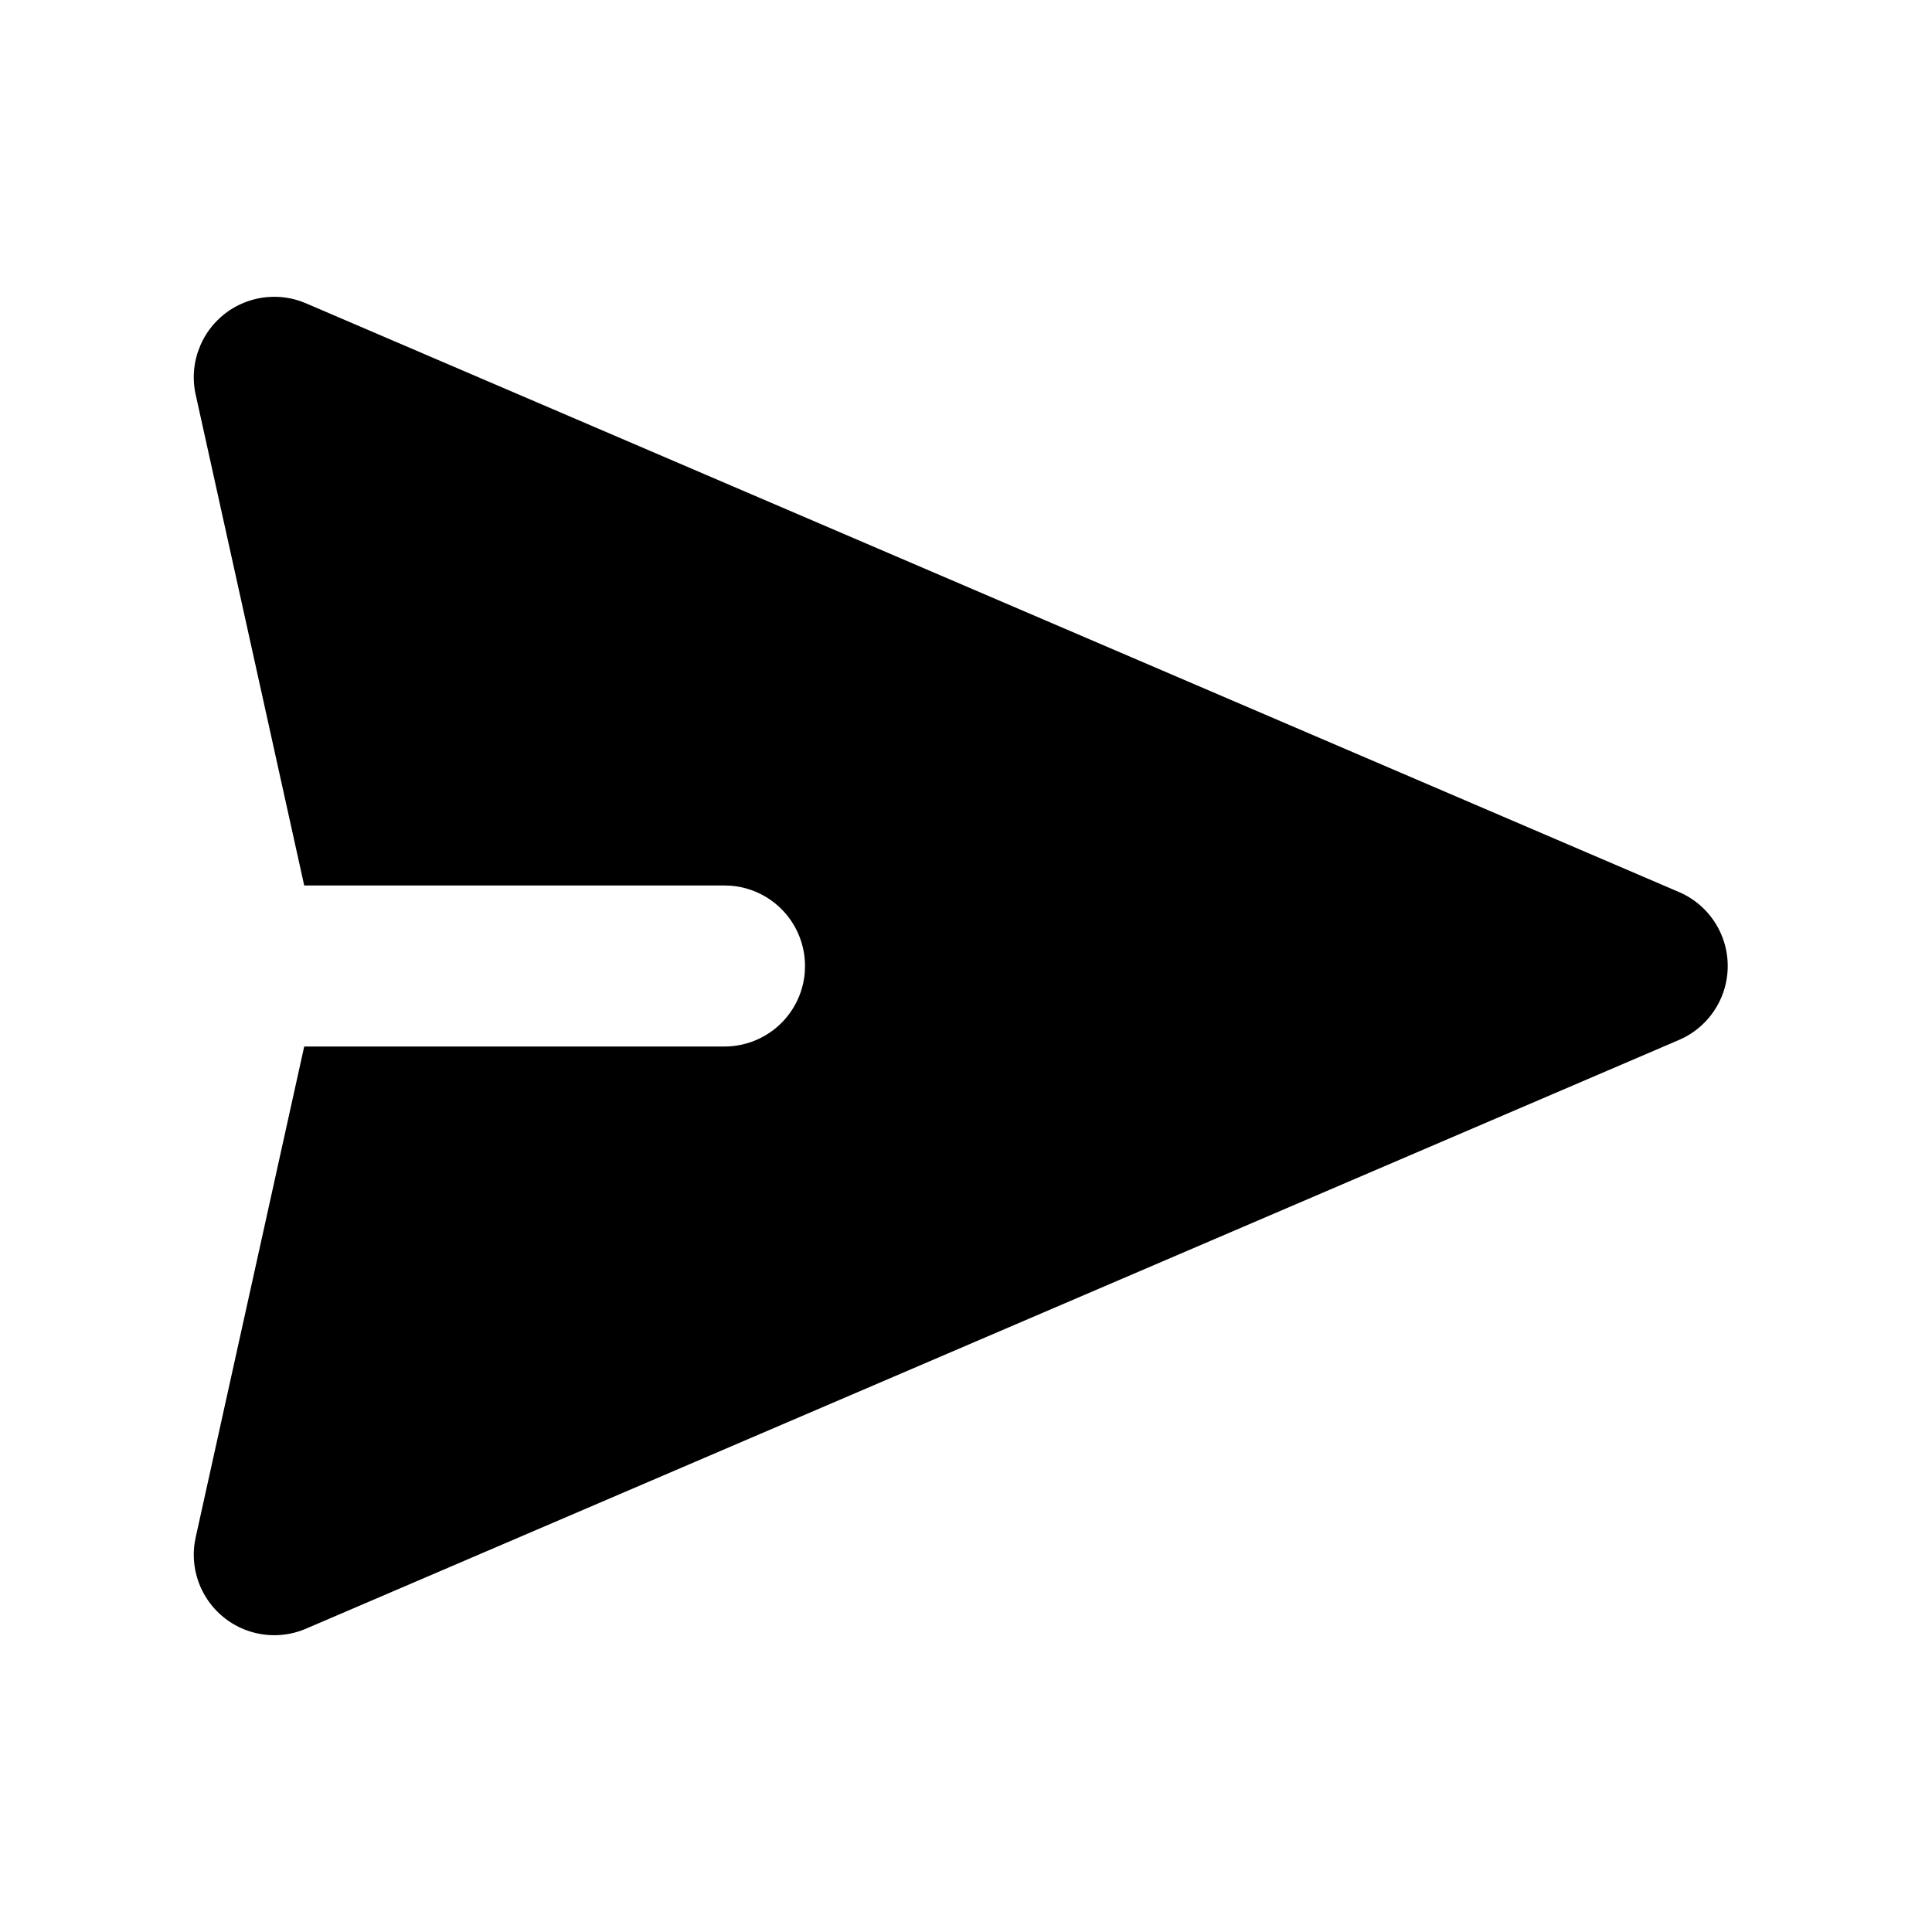 <?xml version="1.0" standalone="no"?><!DOCTYPE svg PUBLIC "-//W3C//DTD SVG 1.1//EN" "http://www.w3.org/Graphics/SVG/1.1/DTD/svg11.dtd"><svg t="1591942847408" class="icon" viewBox="0 0 1024 1024" version="1.1" xmlns="http://www.w3.org/2000/svg" p-id="5277" xmlns:xlink="http://www.w3.org/1999/xlink" width="200" height="200"><defs><style type="text/css"></style></defs><path d="M106.155 183.168a42.667 42.667 0 0 1 52.907-23.595l3.136 1.195 727.68 312.021a42.667 42.667 0 0 1 3.008 76.992l-3.008 1.429-727.68 312.021a42.667 42.667 0 0 1-59.051-45.291l0.576-3.136L161.237 554.667H384a42.667 42.667 0 0 0 42.56-39.467L426.667 512a42.667 42.667 0 0 0-39.467-42.56L384 469.333H161.237L103.723 209.195a42.667 42.667 0 0 1 1.088-22.464l1.344-3.563z" p-id="5278"></path></svg>